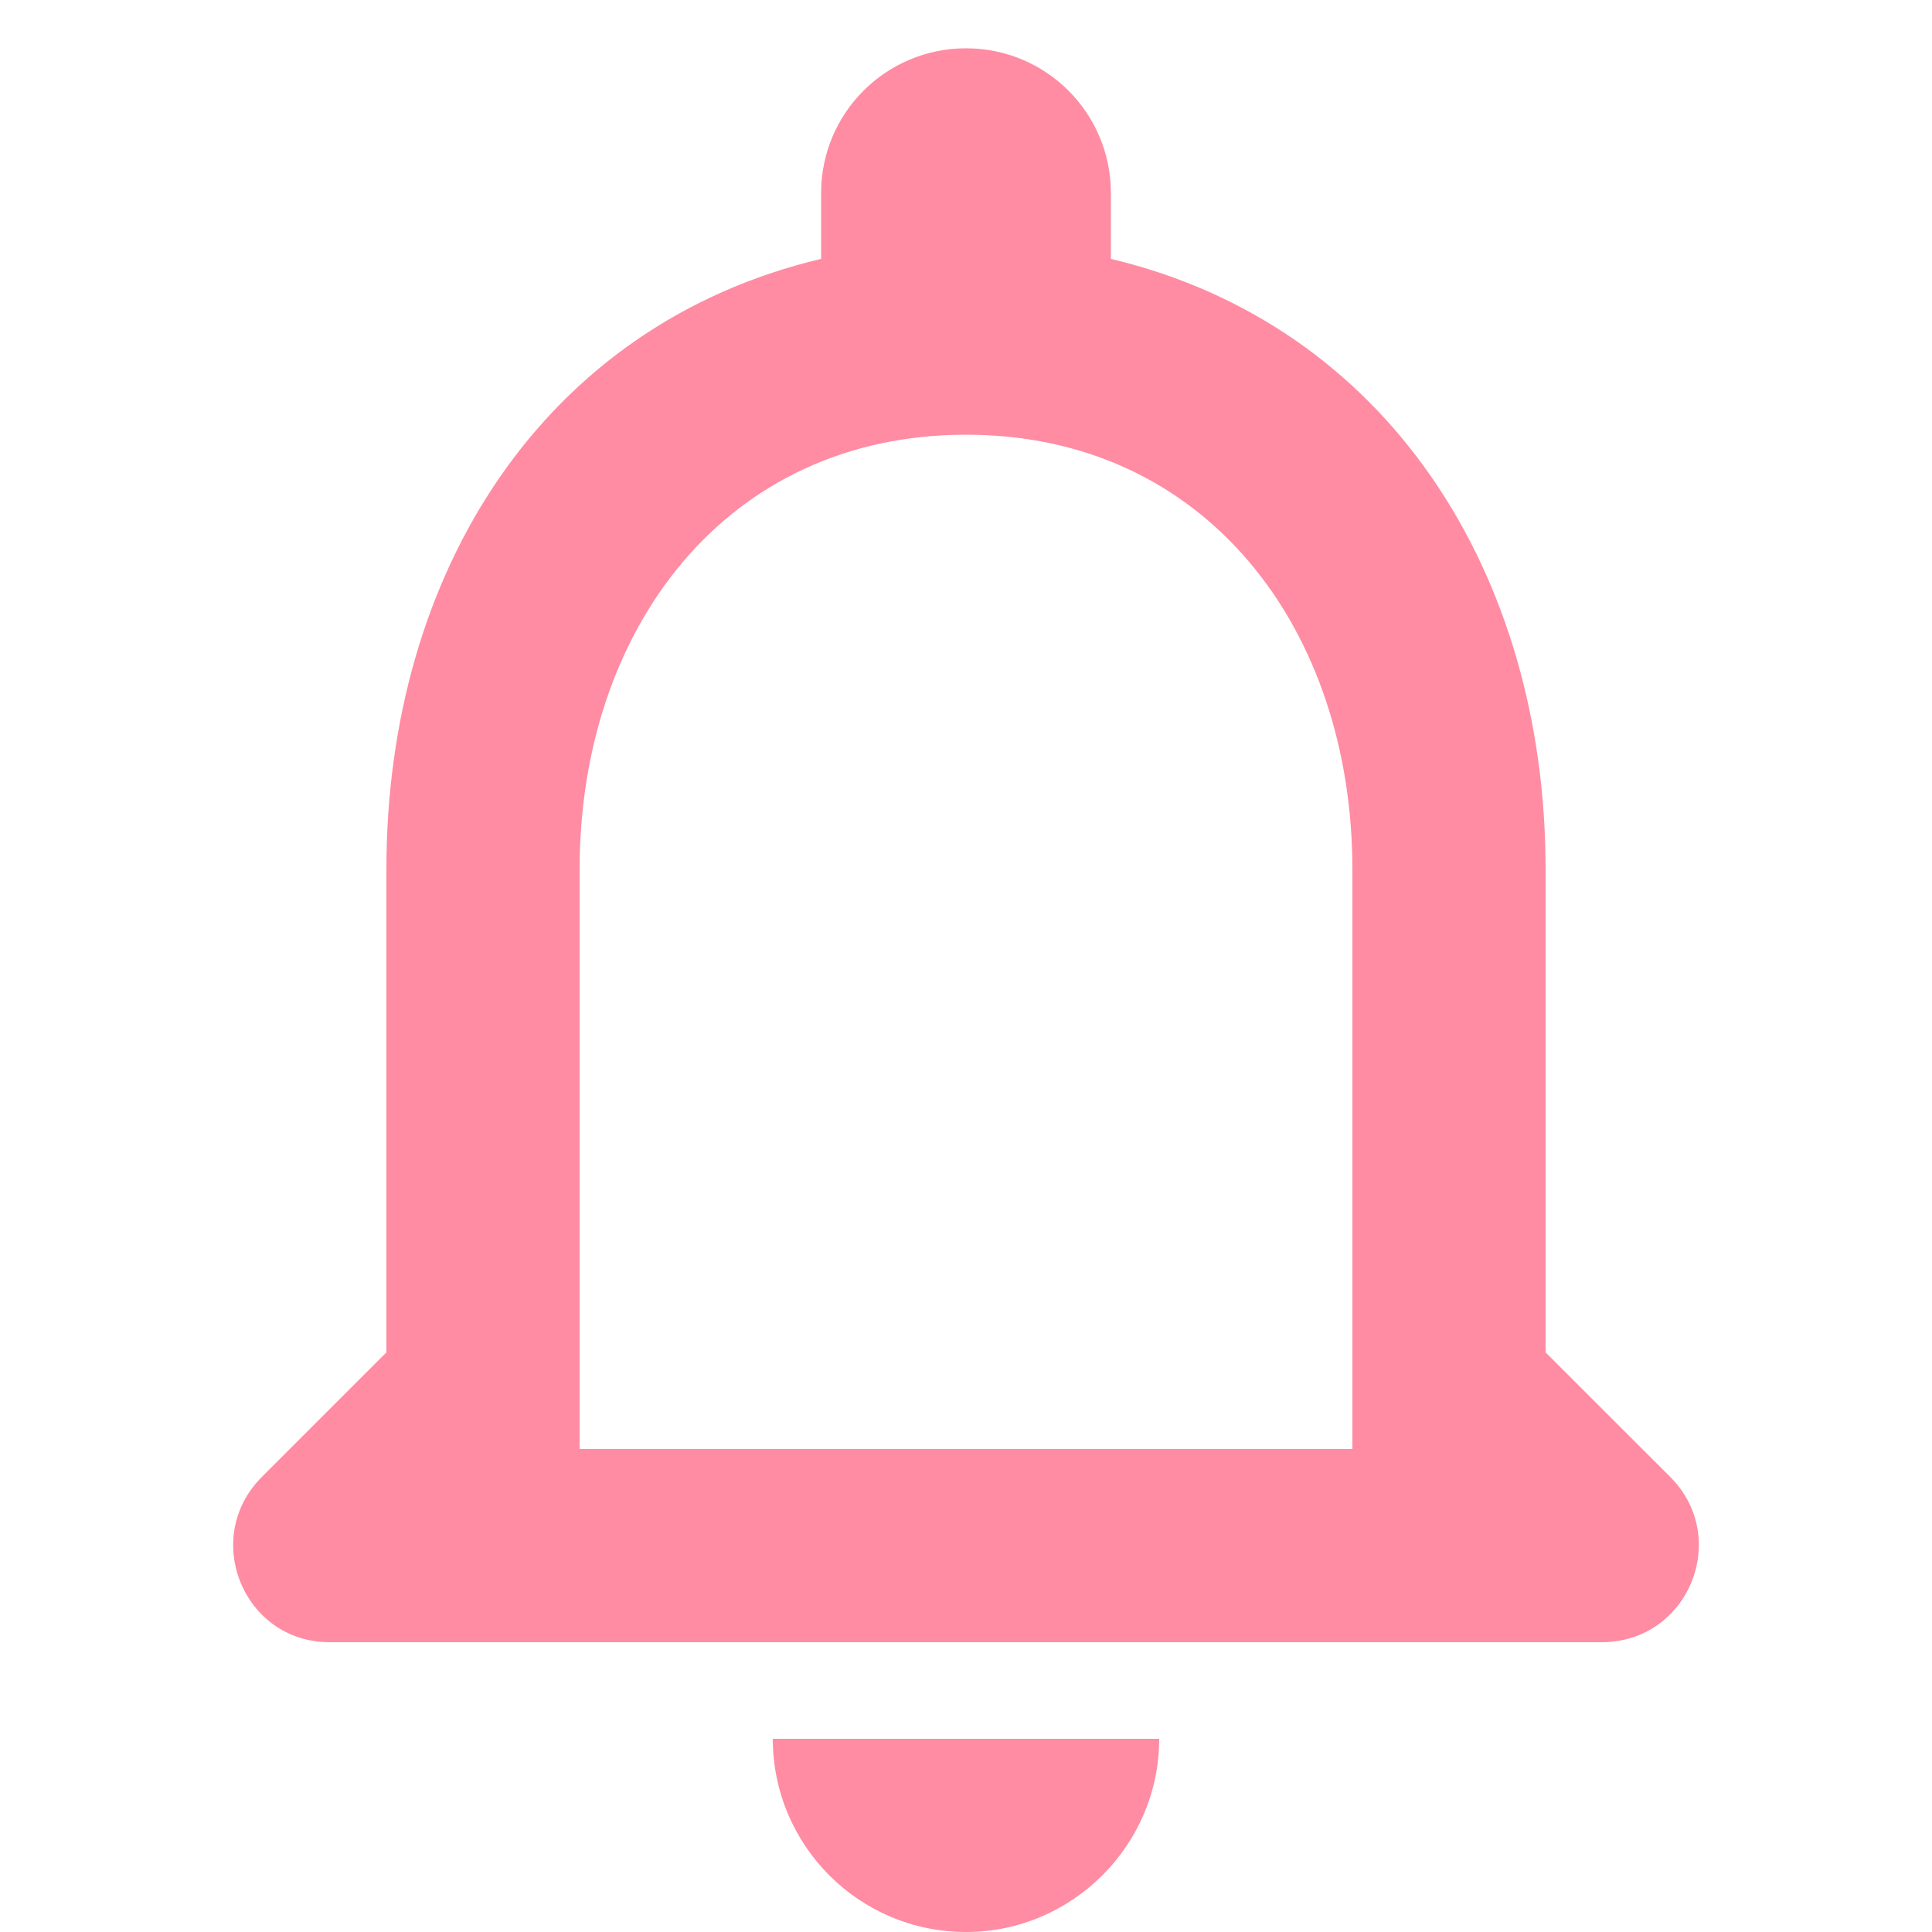 <svg width="17" height="17" viewBox="0 0 17 17" fill="none" xmlns="http://www.w3.org/2000/svg">
<g clip-path="url(#clip0_2_29076)">
<path d="M14.697 12.996L13.6 11.9V7.65C13.6 5.041 12.206 2.856 9.775 2.278V1.7C9.775 0.995 9.206 0.425 8.5 0.425C7.795 0.425 7.225 0.995 7.225 1.7V2.278C4.786 2.856 3.4 5.032 3.4 7.65V11.9L2.304 12.996C1.768 13.532 2.142 14.45 2.899 14.45H14.093C14.858 14.45 15.232 13.532 14.697 12.996ZM11.9 12.75H5.1V7.65C5.1 5.542 6.384 3.825 8.5 3.825C10.617 3.825 11.9 5.542 11.9 7.65V12.75ZM8.5 17C9.435 17 10.2 16.235 10.2 15.3H6.8C6.8 16.235 7.557 17 8.5 17Z" fill="#FF8CA2"/>
</g>
<defs>
<clipPath id="clip0_2_29076">
<rect width="17" height="17" fill="white"/>
</clipPath>
</defs>
</svg>
